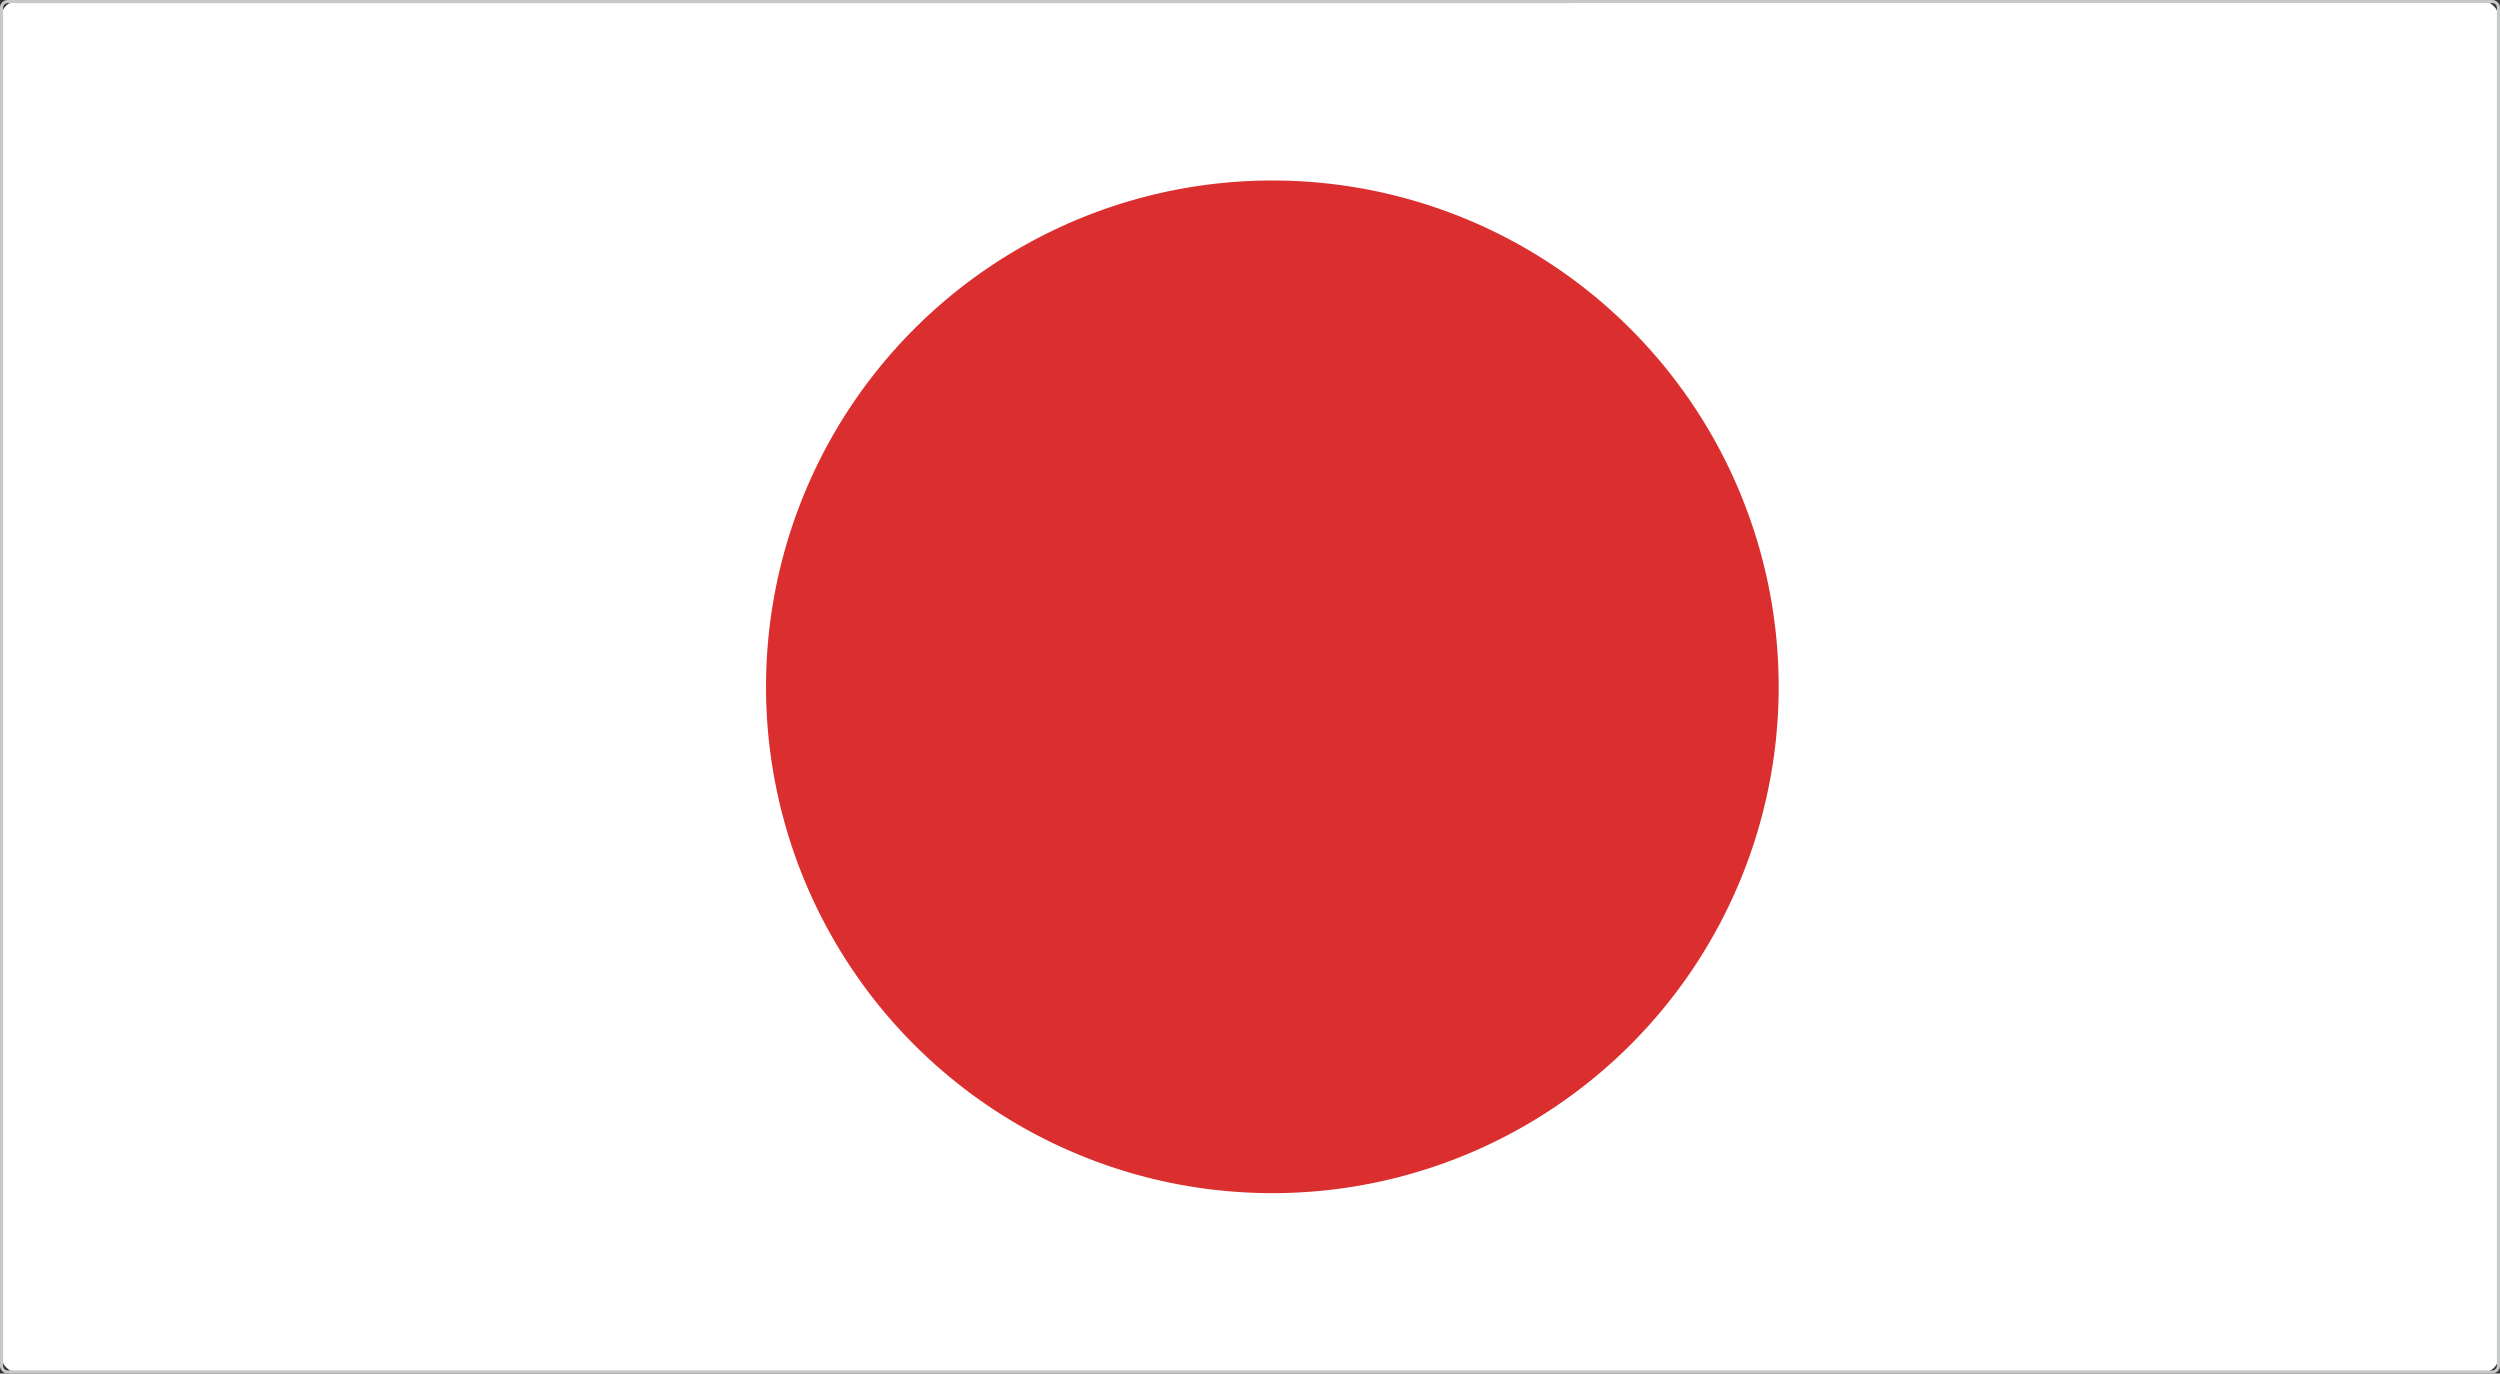 <svg id="Grupo_1177609" data-name="Grupo 1177609" xmlns="http://www.w3.org/2000/svg" xmlns:xlink="http://www.w3.org/1999/xlink" width="85" height="46.7" viewBox="0 0 85 46.7">
  <rect x="0" y="0" width="85" height="46.7" fill="#333333" stroke="none"/>
  <defs>
    <clipPath id="clip-path">
      <rect id="Rectángulo_435515" data-name="Rectángulo 435515" width="85" height="46.7" fill="none"/>
    </clipPath>
  </defs>
  <g id="Grupo_1177608" data-name="Grupo 1177608" transform="translate(0 0)" clip-path="url(#clip-path)">
    <rect id="Rectángulo_435514" data-name="Rectángulo 435514" width="84.894" height="46.594" rx="0.5" transform="translate(0.053 0.053)" fill="#fff"/>
    <path id="Trazado_944726" data-name="Trazado 944726" d="M84.736,46.7H.264A.265.265,0,0,1,0,46.435V.264A.264.264,0,0,1,.264,0H84.736A.265.265,0,0,1,85,.264V46.435a.265.265,0,0,1-.264.264M.264.106A.159.159,0,0,0,.106.264V46.435a.159.159,0,0,0,.159.159H84.736a.159.159,0,0,0,.159-.159V.264a.159.159,0,0,0-.159-.159Z" transform="translate(0 0)" fill="#c7c8ca"/>
    <path id="Trazado_944727" data-name="Trazado 944727" d="M96,31.72A17.215,17.215,0,1,1,78.787,14.506,17.214,17.214,0,0,1,96,31.72" transform="translate(-35.525 -8.369)" fill="#db2e2e"/>
  </g>
</svg>
